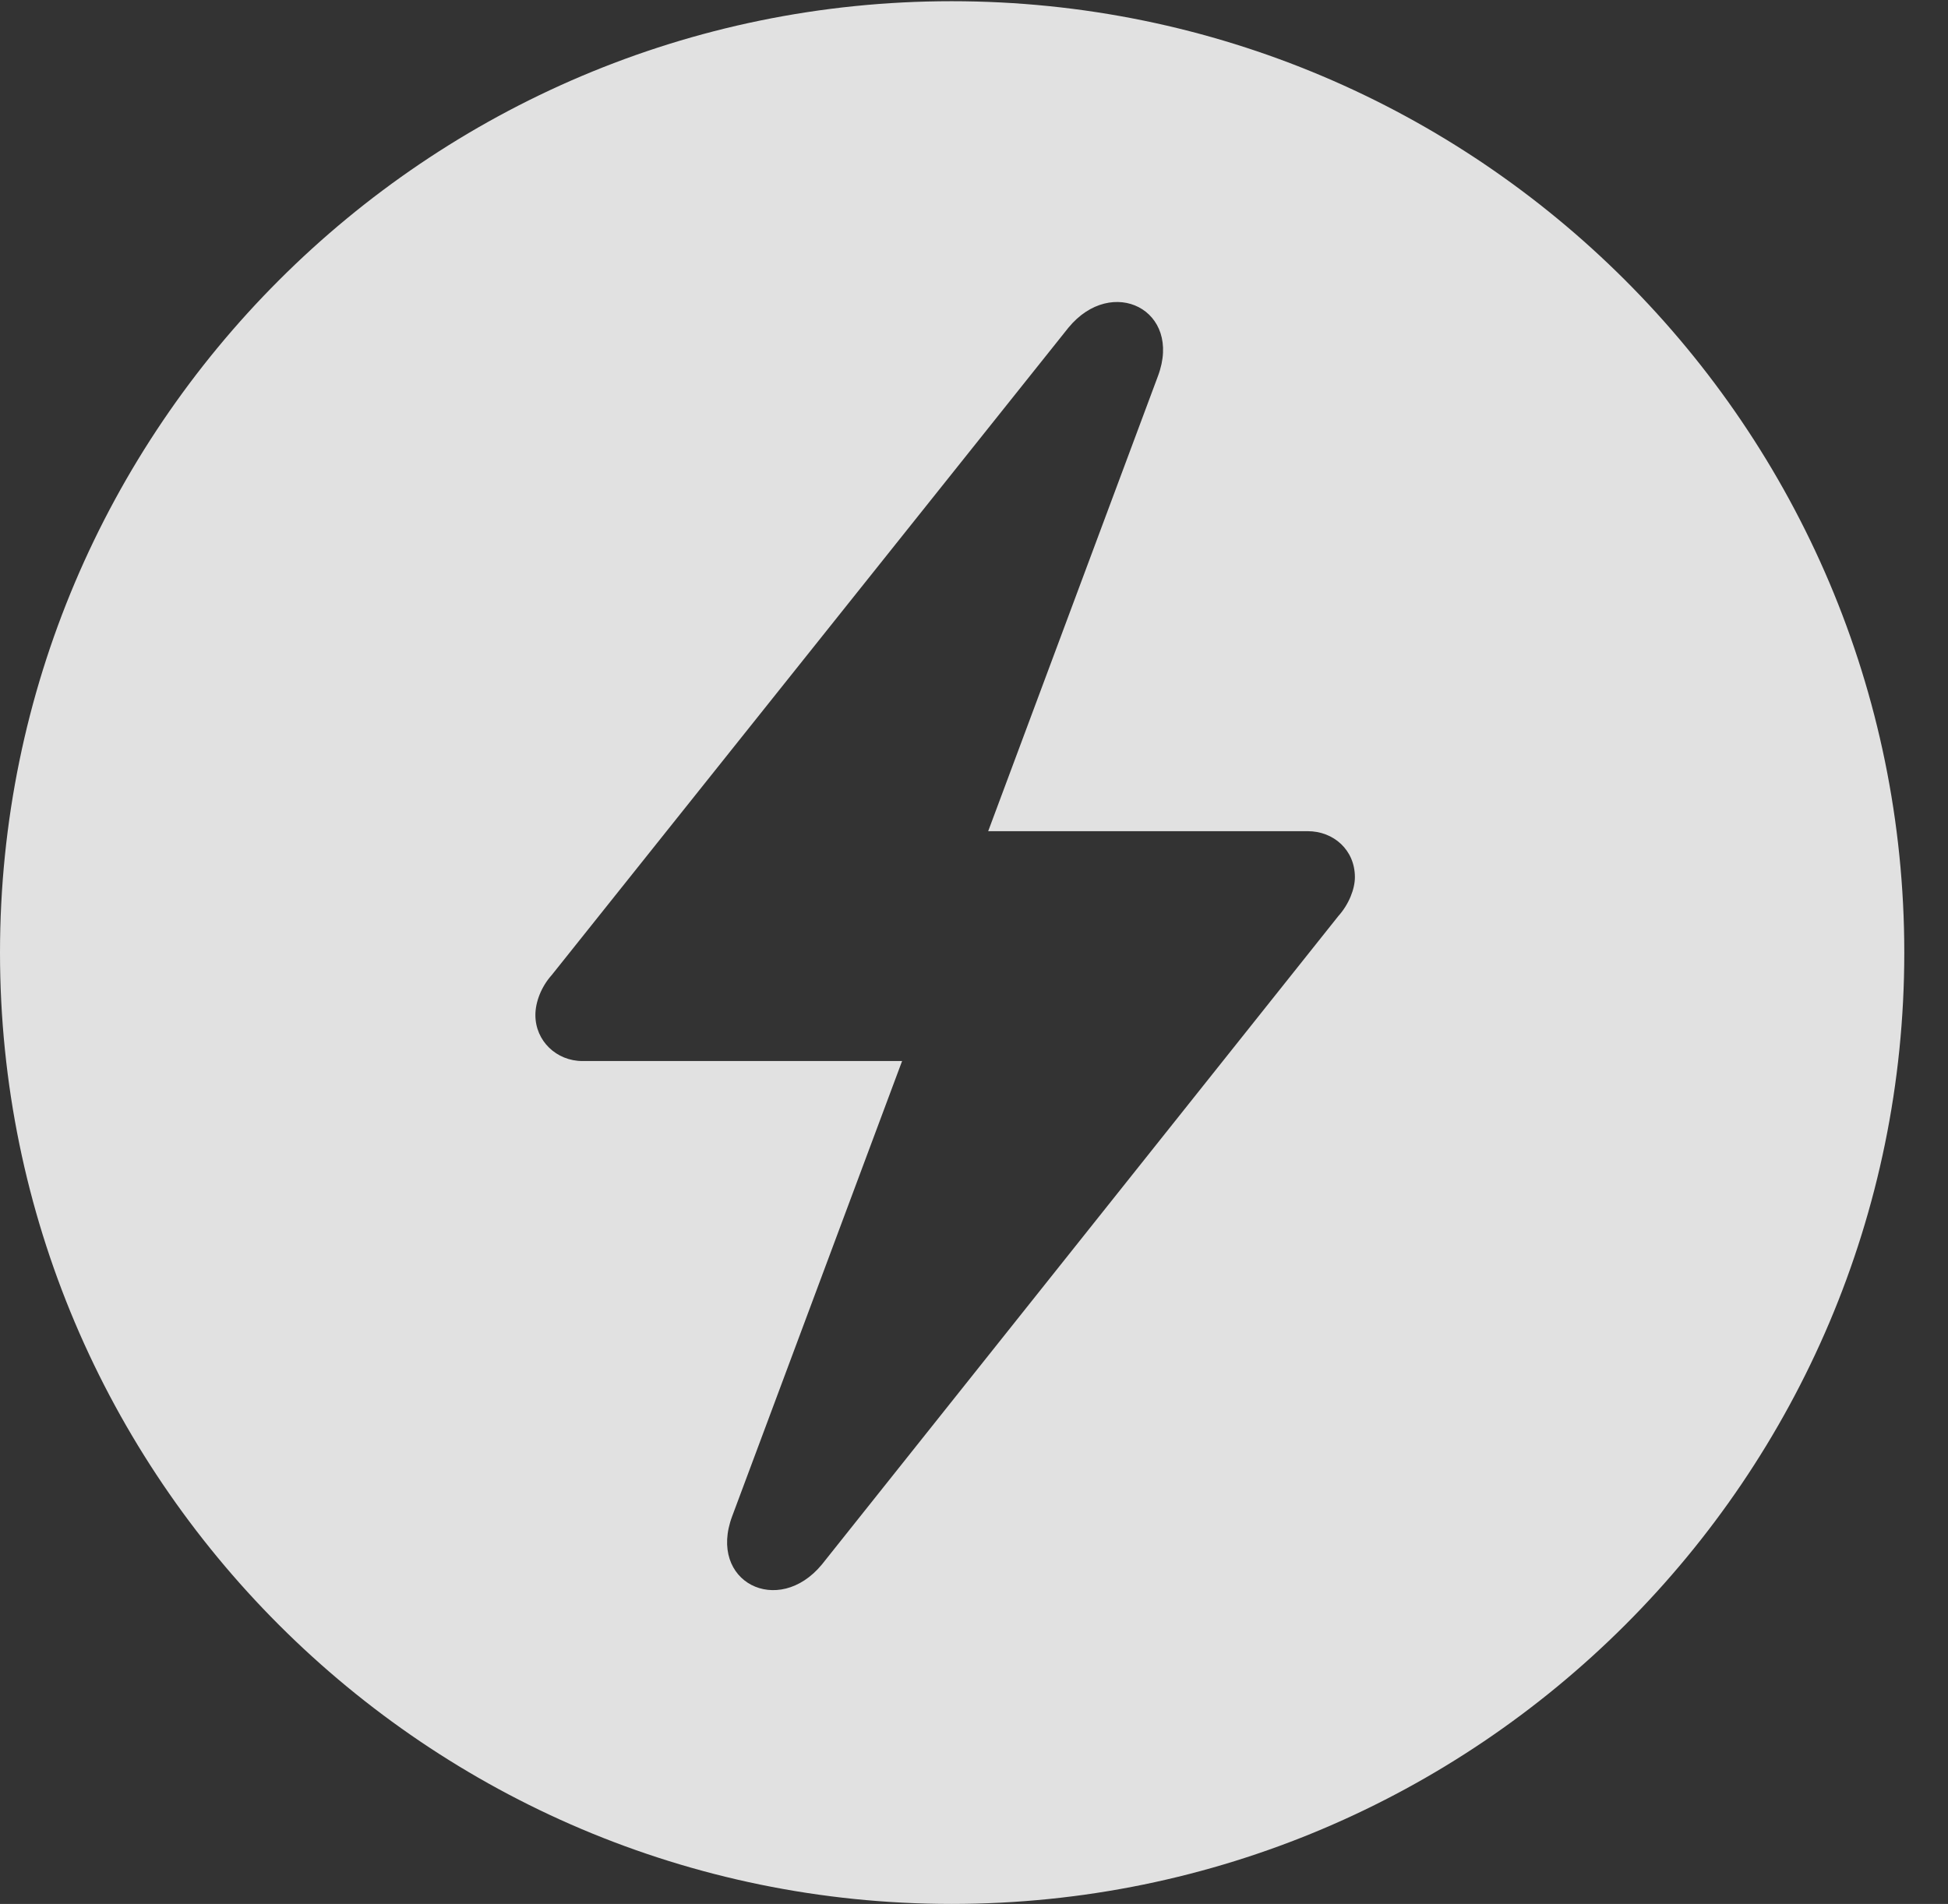 <?xml version="1.0" encoding="UTF-8"?>
<!--Generator: Apple Native CoreSVG 341-->
<!DOCTYPE svg
PUBLIC "-//W3C//DTD SVG 1.1//EN"
       "http://www.w3.org/Graphics/SVG/1.1/DTD/svg11.dtd">
<svg version="1.1" xmlns="http://www.w3.org/2000/svg" xmlns:xlink="http://www.w3.org/1999/xlink" viewBox="0 0 16.133 15.771">
 <rect x="0" y="0" width="16.133" height="15.771" fill="#333333" stroke="none"/>
 <g>
  <rect height="15.771" opacity="0" width="16.133" x="0" y="0"/>
  <path d="M15.771 7.891C15.771 12.236 12.236 15.771 7.881 15.771C3.535 15.771 0 12.236 0 7.891C0 3.545 3.535 0.01 7.881 0.01C12.236 0.01 15.771 3.545 15.771 7.891ZM8.848 2.715L4.57 8.076C4.482 8.174 4.434 8.301 4.434 8.408C4.434 8.623 4.609 8.789 4.824 8.789L7.471 8.789L6.064 12.559C5.859 13.105 6.445 13.398 6.807 12.959L11.084 7.588C11.172 7.49 11.221 7.363 11.221 7.266C11.221 7.041 11.045 6.885 10.83 6.885L8.184 6.885L9.59 3.115C9.795 2.568 9.209 2.275 8.848 2.715Z" fill="white" fill-opacity="0.85"/>
 </g>
</svg>
